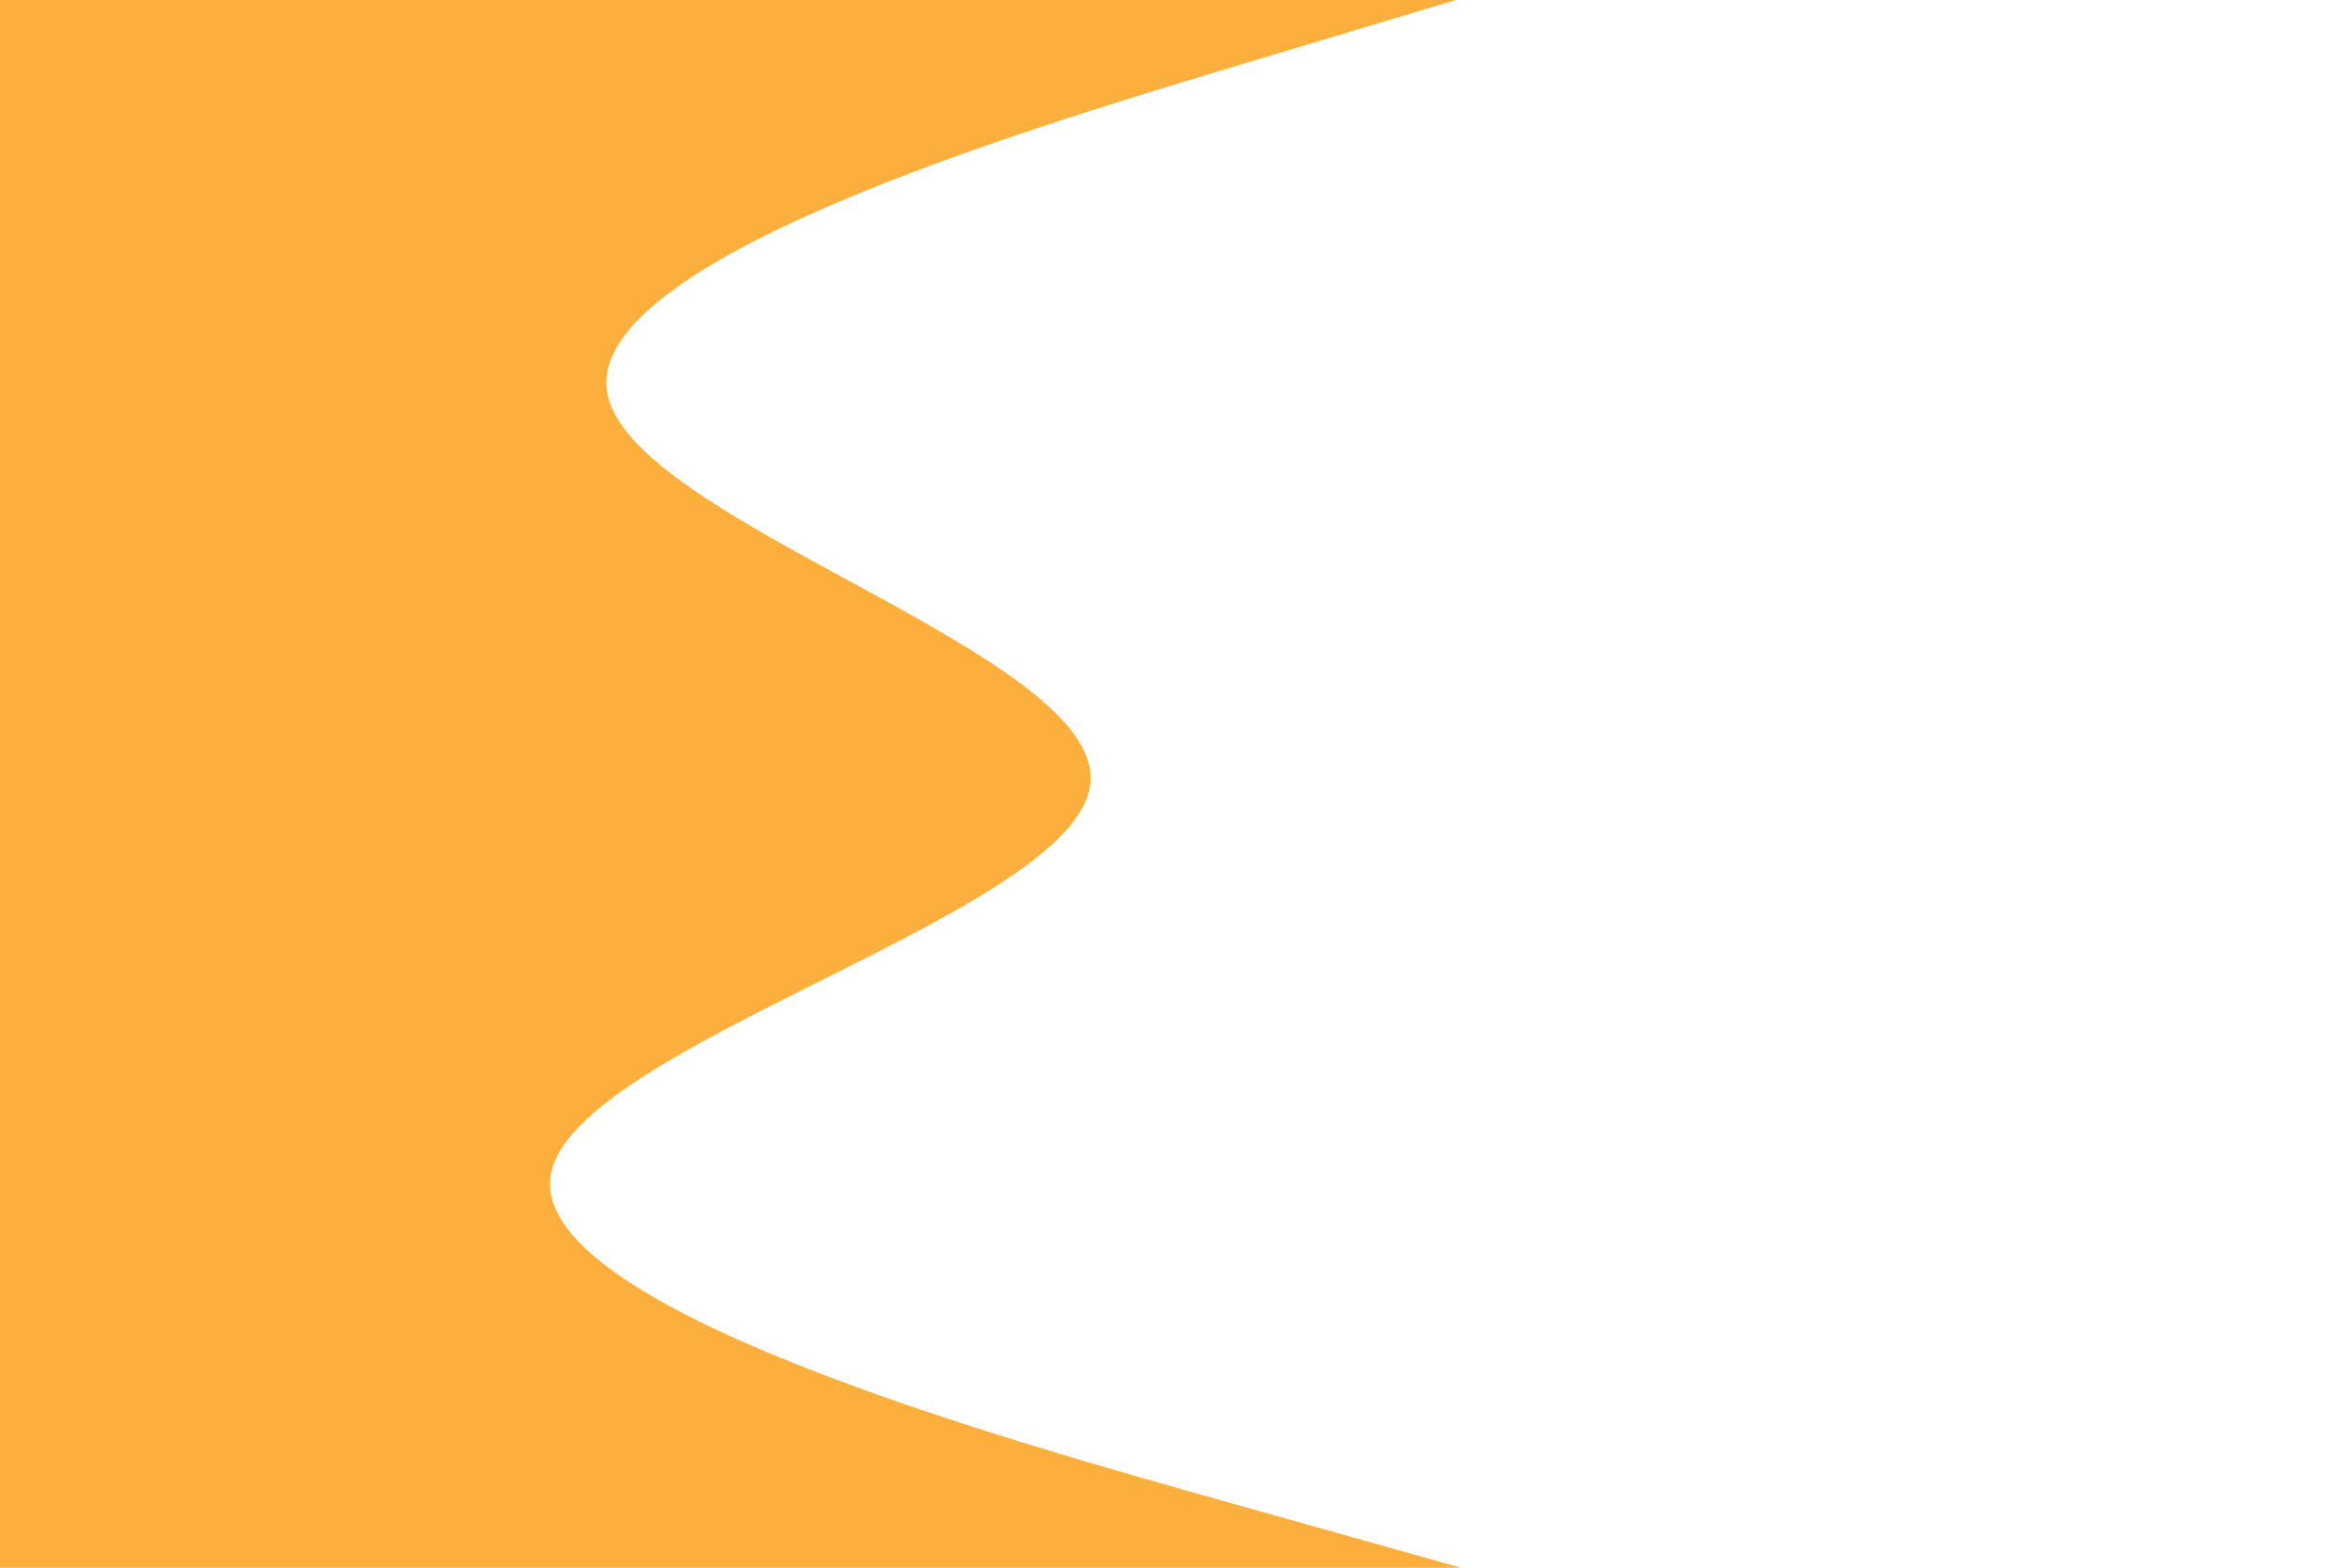 <svg id="visual" viewBox="0 0 900 600" width="900" height="600" xmlns="http://www.w3.org/2000/svg" xmlns:xlink="http://www.w3.org/1999/xlink" version="1.1"><path d="M557 0L473.8 25C390.7 50 224.3 100 232.3 150C240.3 200 422.7 250 417.2 300C411.7 350 218.3 400 210.7 450C203 500 381 550 470 575L559 600L0 600L0 575C0 550 0 500 0 450C0 400 0 350 0 300C0 250 0 200 0 150C0 100 0 50 0 25L0 0Z" fill="#FCAF3C" stroke-linecap="round" stroke-linejoin="miter"></path></svg>